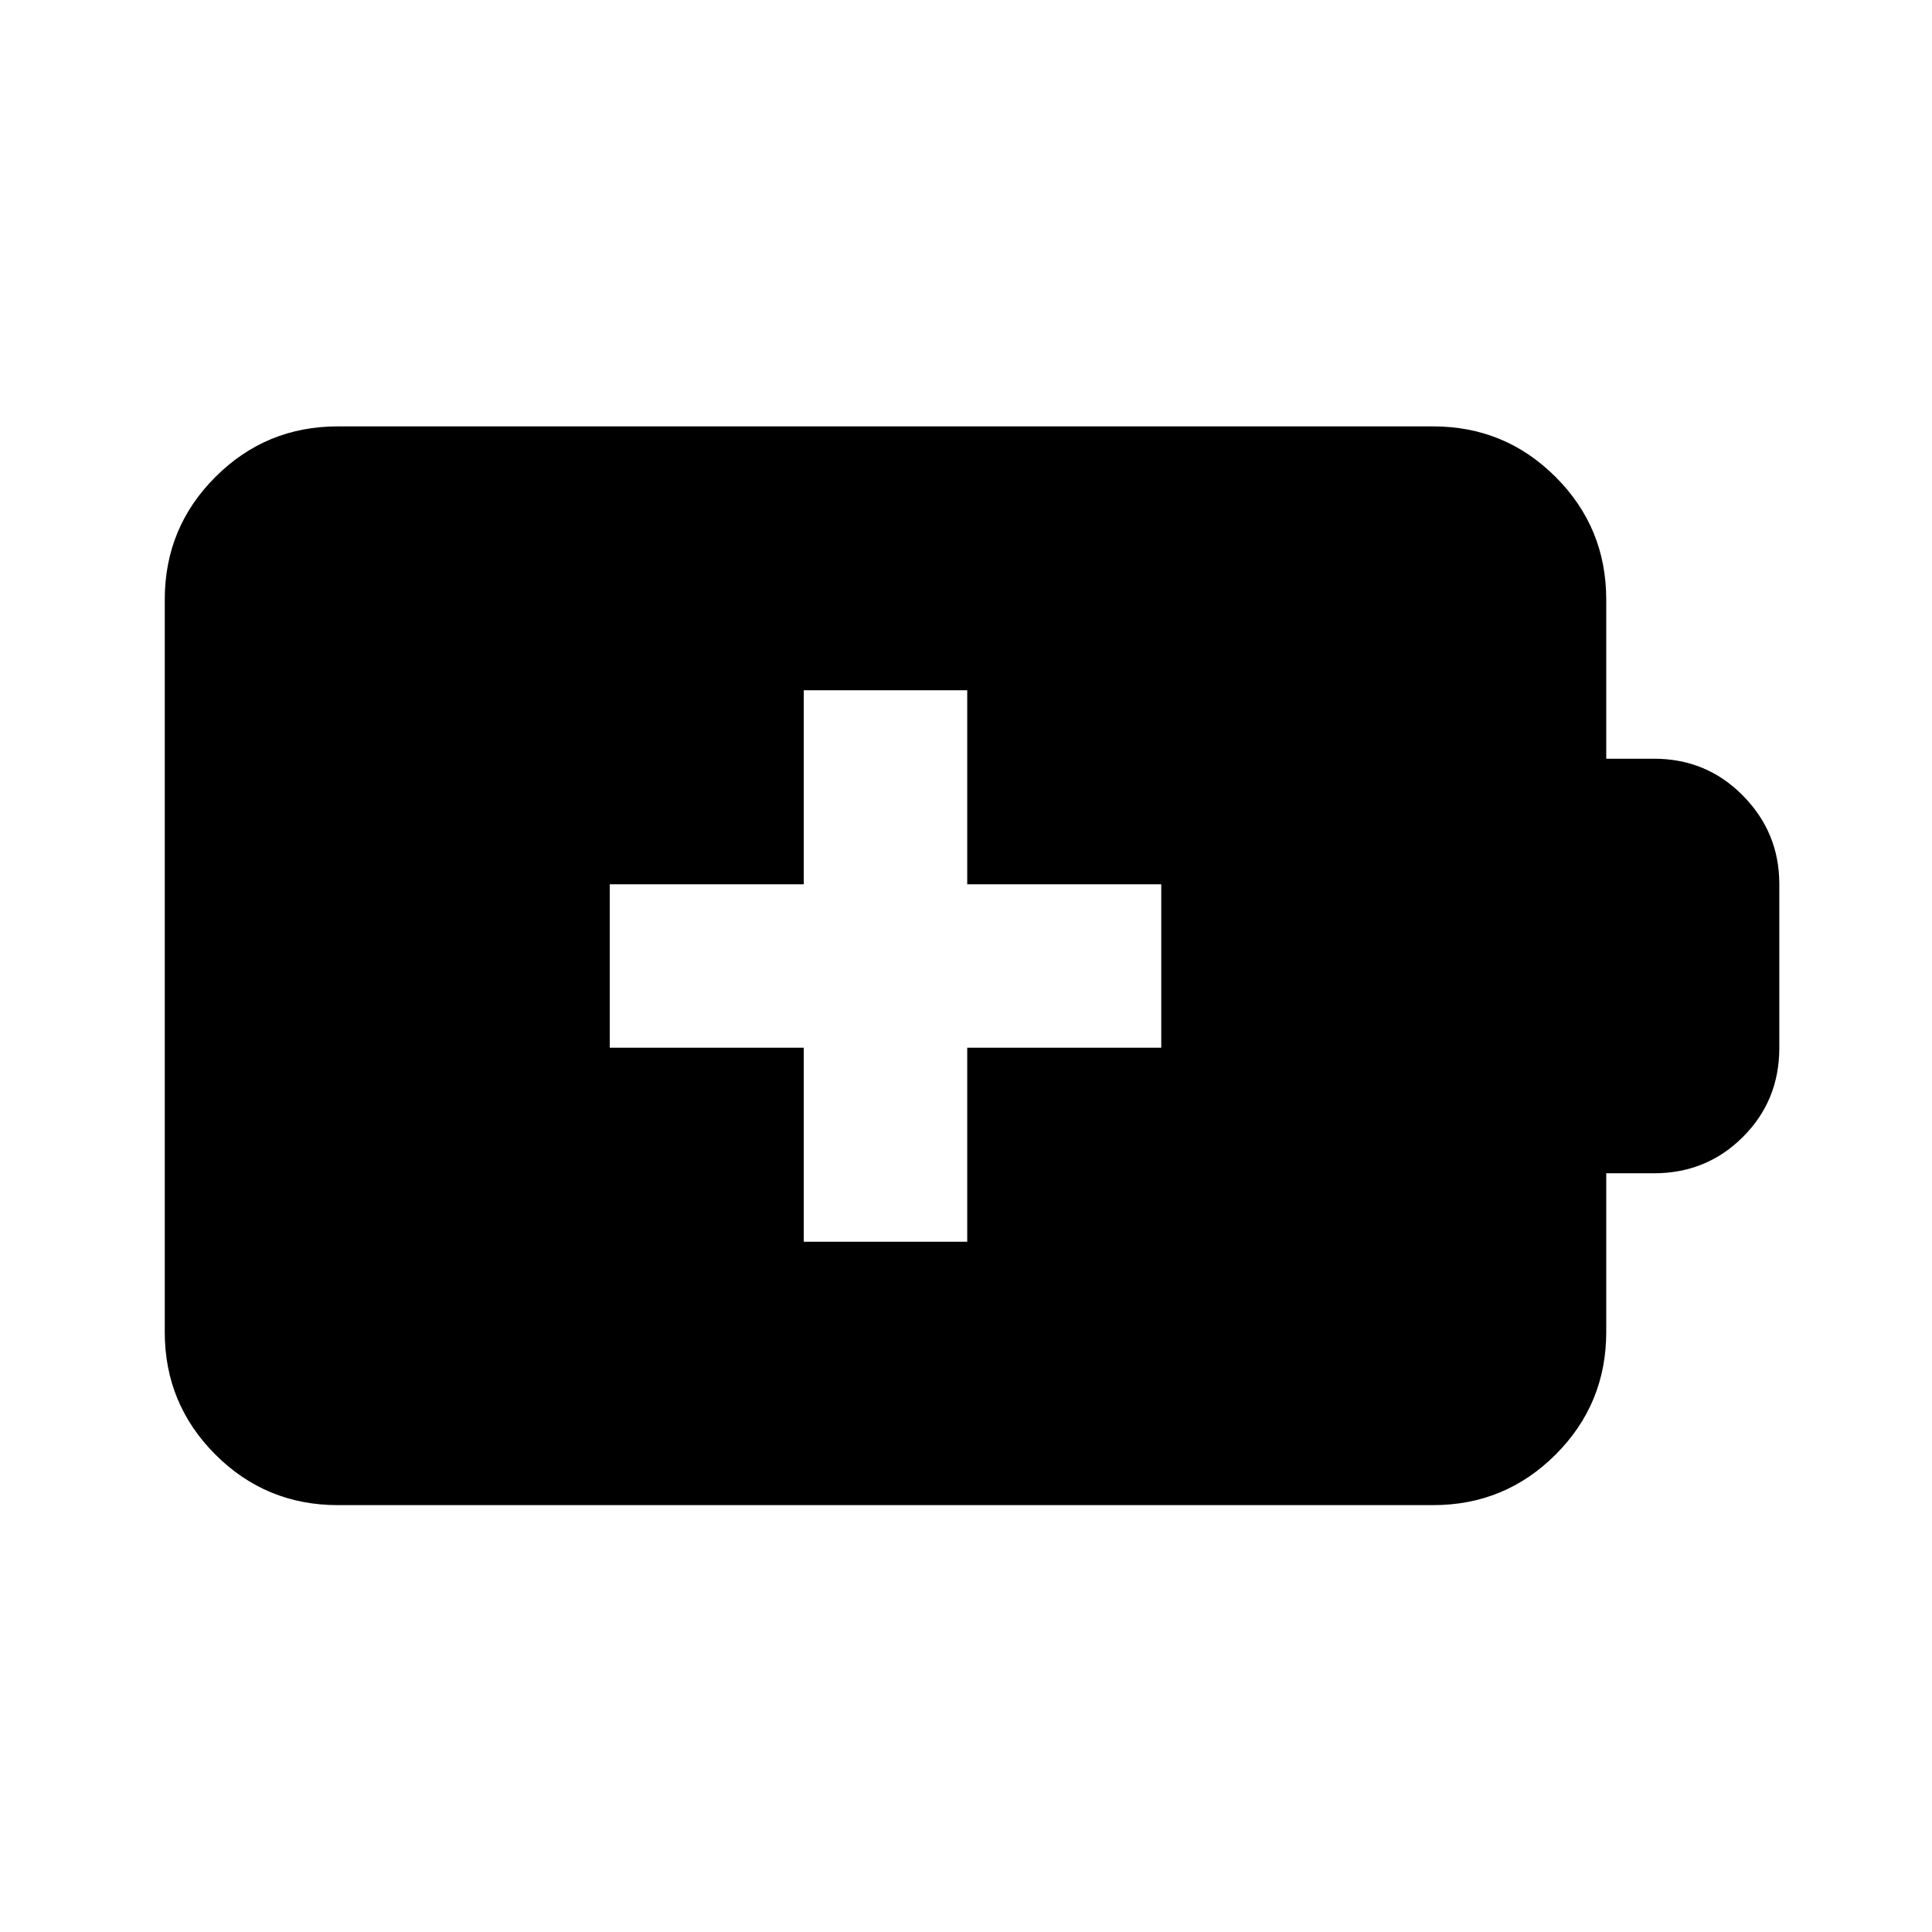 <svg xmlns="http://www.w3.org/2000/svg" height="24" viewBox="0 -960 960 960" width="24"><path d="M399.39-342.98h81.22v-96.41h96.41v-81.22h-96.41v-96.41h-81.22v96.41h-96.41v81.22h96.41v96.41ZM167.87-212.11q-35.72 0-60.86-25.14t-25.14-60.86v-364.02q0-35.72 25.14-60.86t60.86-25.14h544.26q35.72 0 60.86 25.14t25.14 60.86V-583h23.72q26.11 0 44.19 18.33 18.09 18.32 18.09 43.95v81.44q0 26.17-18.09 44.23Q847.96-377 821.85-377h-23.72v78.89q0 35.72-25.14 60.86t-60.86 25.14H167.87Z"/></svg>